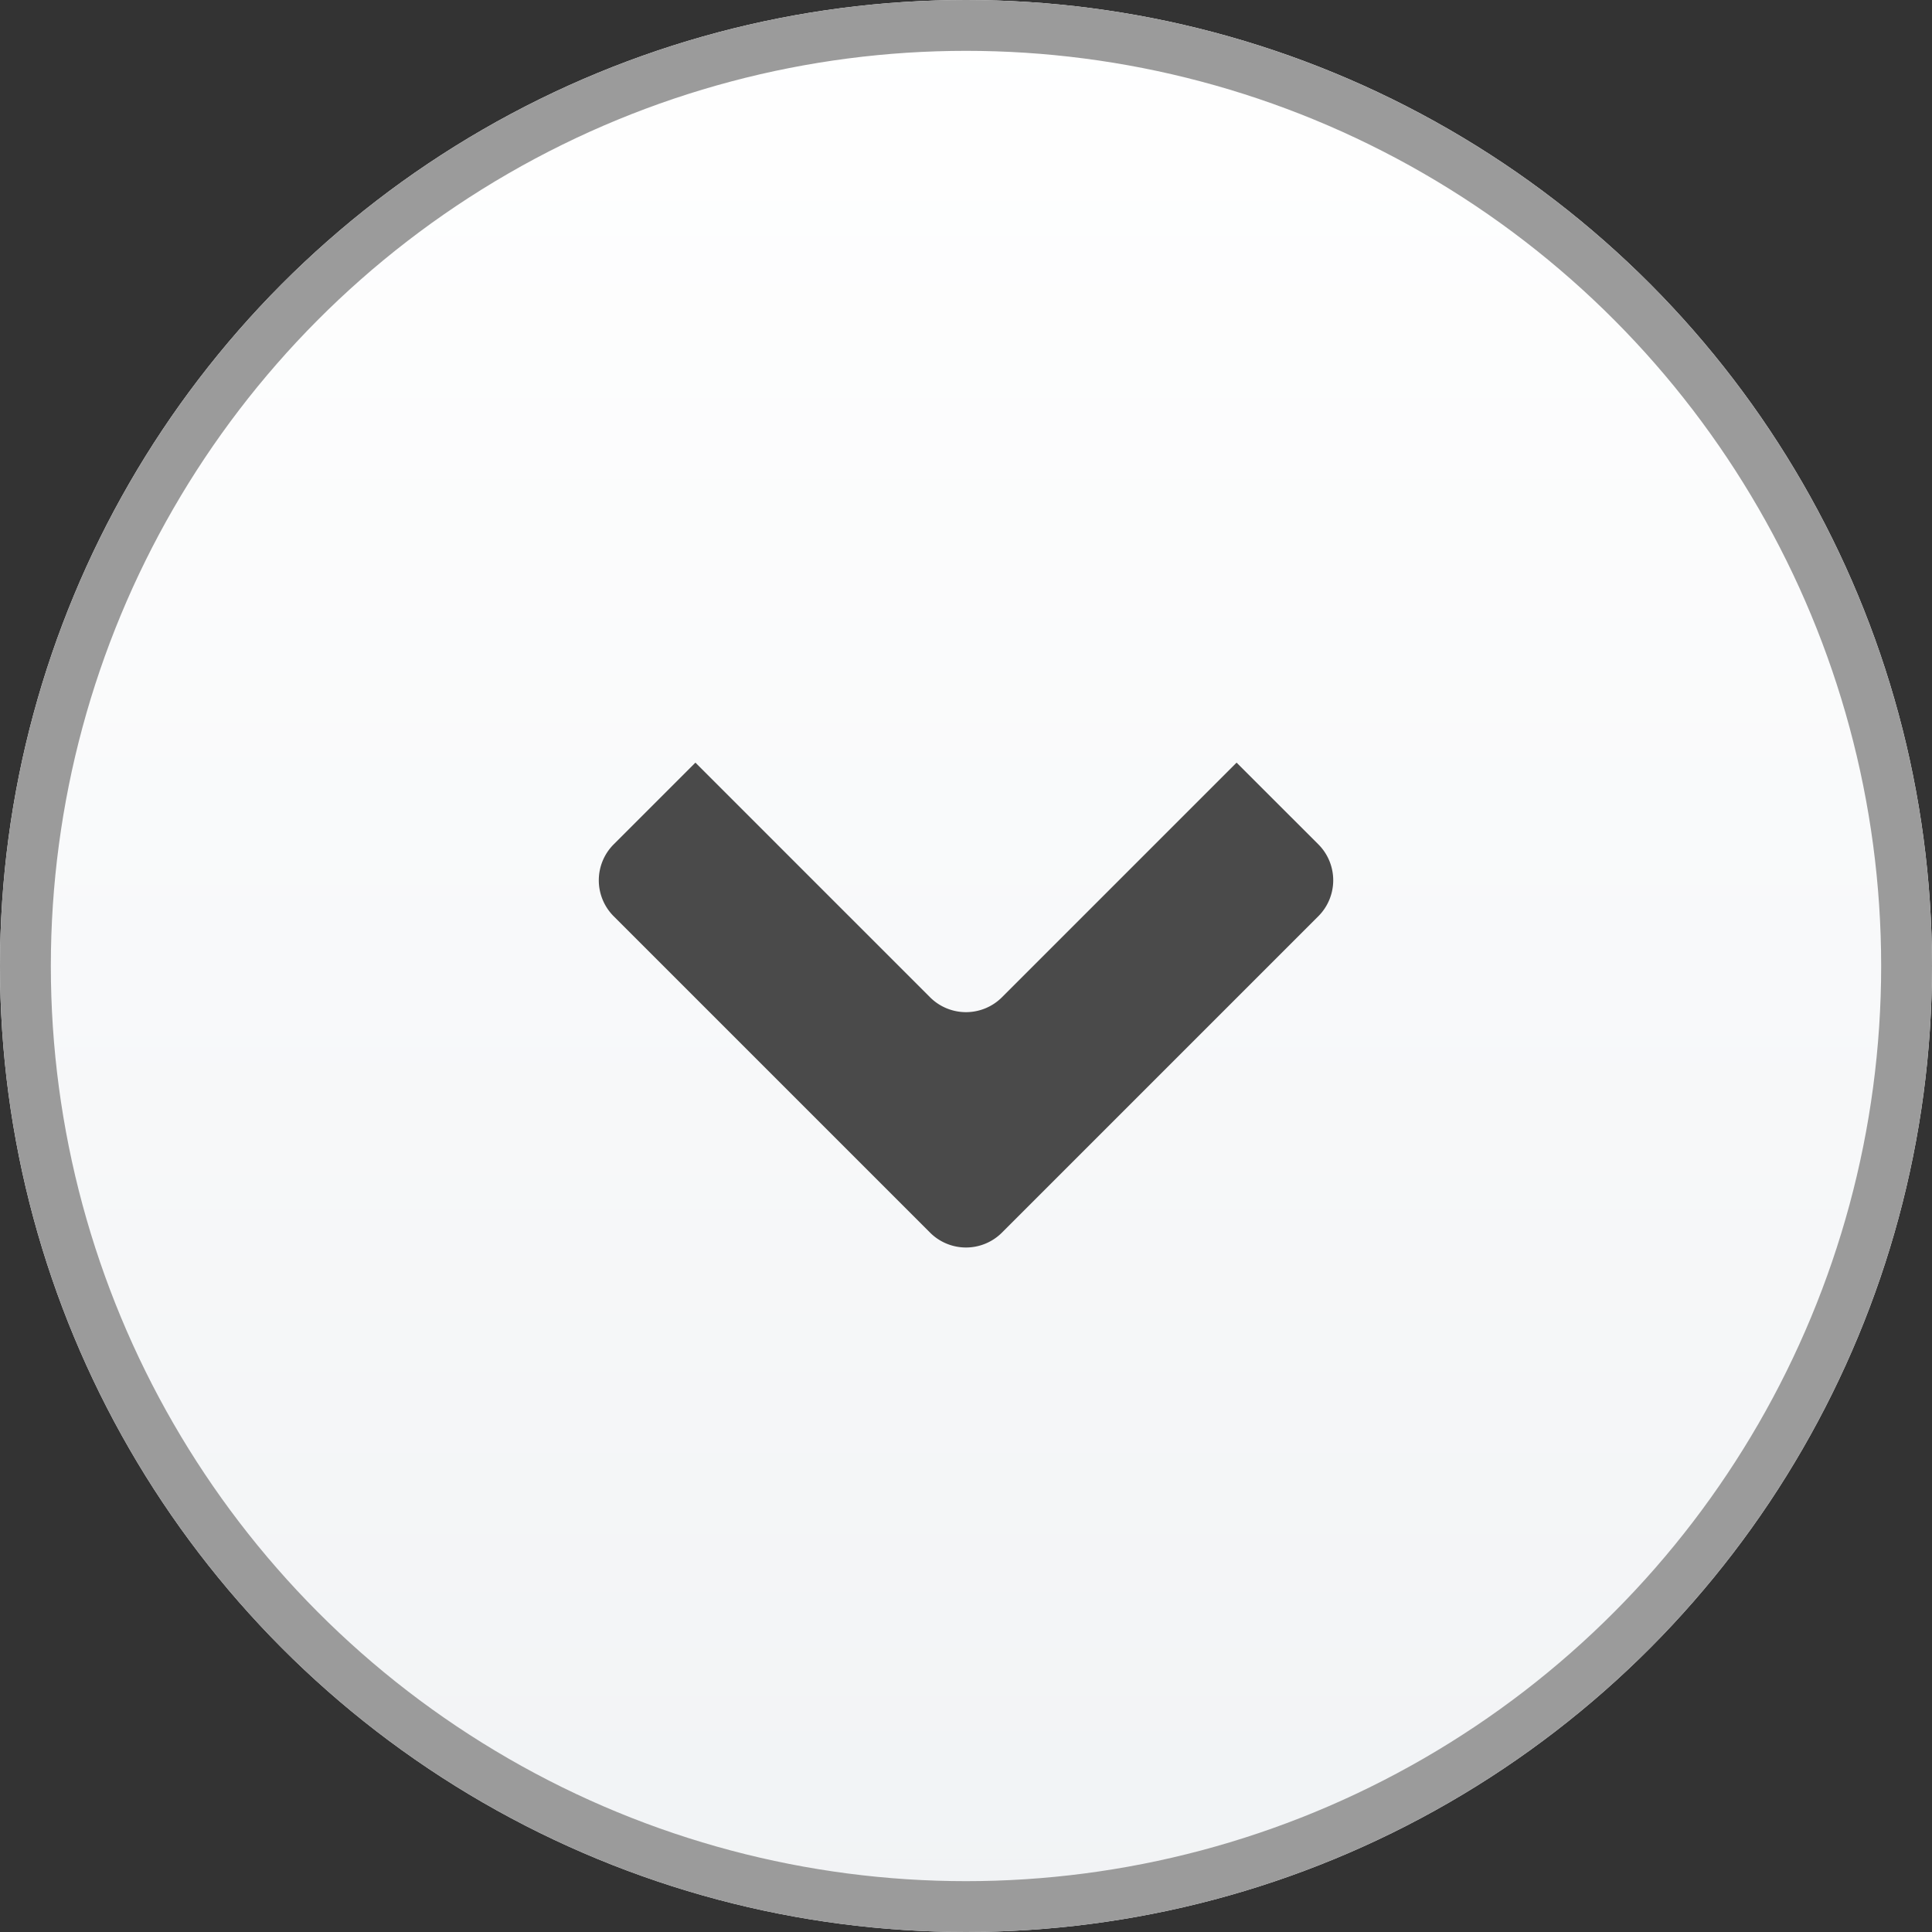 <svg xmlns="http://www.w3.org/2000/svg" xmlns:xlink="http://www.w3.org/1999/xlink" width="38" height="38" viewBox="0 0 38 38">
    <rect x="0" y="0" width="38" height="38" fill="#333333" stroke="none"/>
    <defs>
        <linearGradient id="a" x1="50%" x2="50%" y1="0%" y2="100%">
            <stop offset="0%" stop-color="#FFF"/>
            <stop offset="100%" stop-color="#F1F3F5"/>
        </linearGradient>
        <circle id="b" cx="19" cy="19" r="19"/>
    </defs>
    <g fill="none" fill-rule="evenodd">
        <g>
            <use fill="url(#a)" xlink:href="#b"/>
            <circle cx="19" cy="19" r="18.5" stroke="#9B9B9B"/>
        </g>
        <path fill="#4A4A4A" d="M24.322 15l-4.617 4.617a1 1 0 0 1-1.41 0L13.678 15l-1.61 1.61a1 1 0 0 0 0 1.409l6.227 6.227a1 1 0 0 0 1.41 0l6.227-6.227a1 1 0 0 0 0-1.41L24.322 15z"/>
    </g>
</svg>
